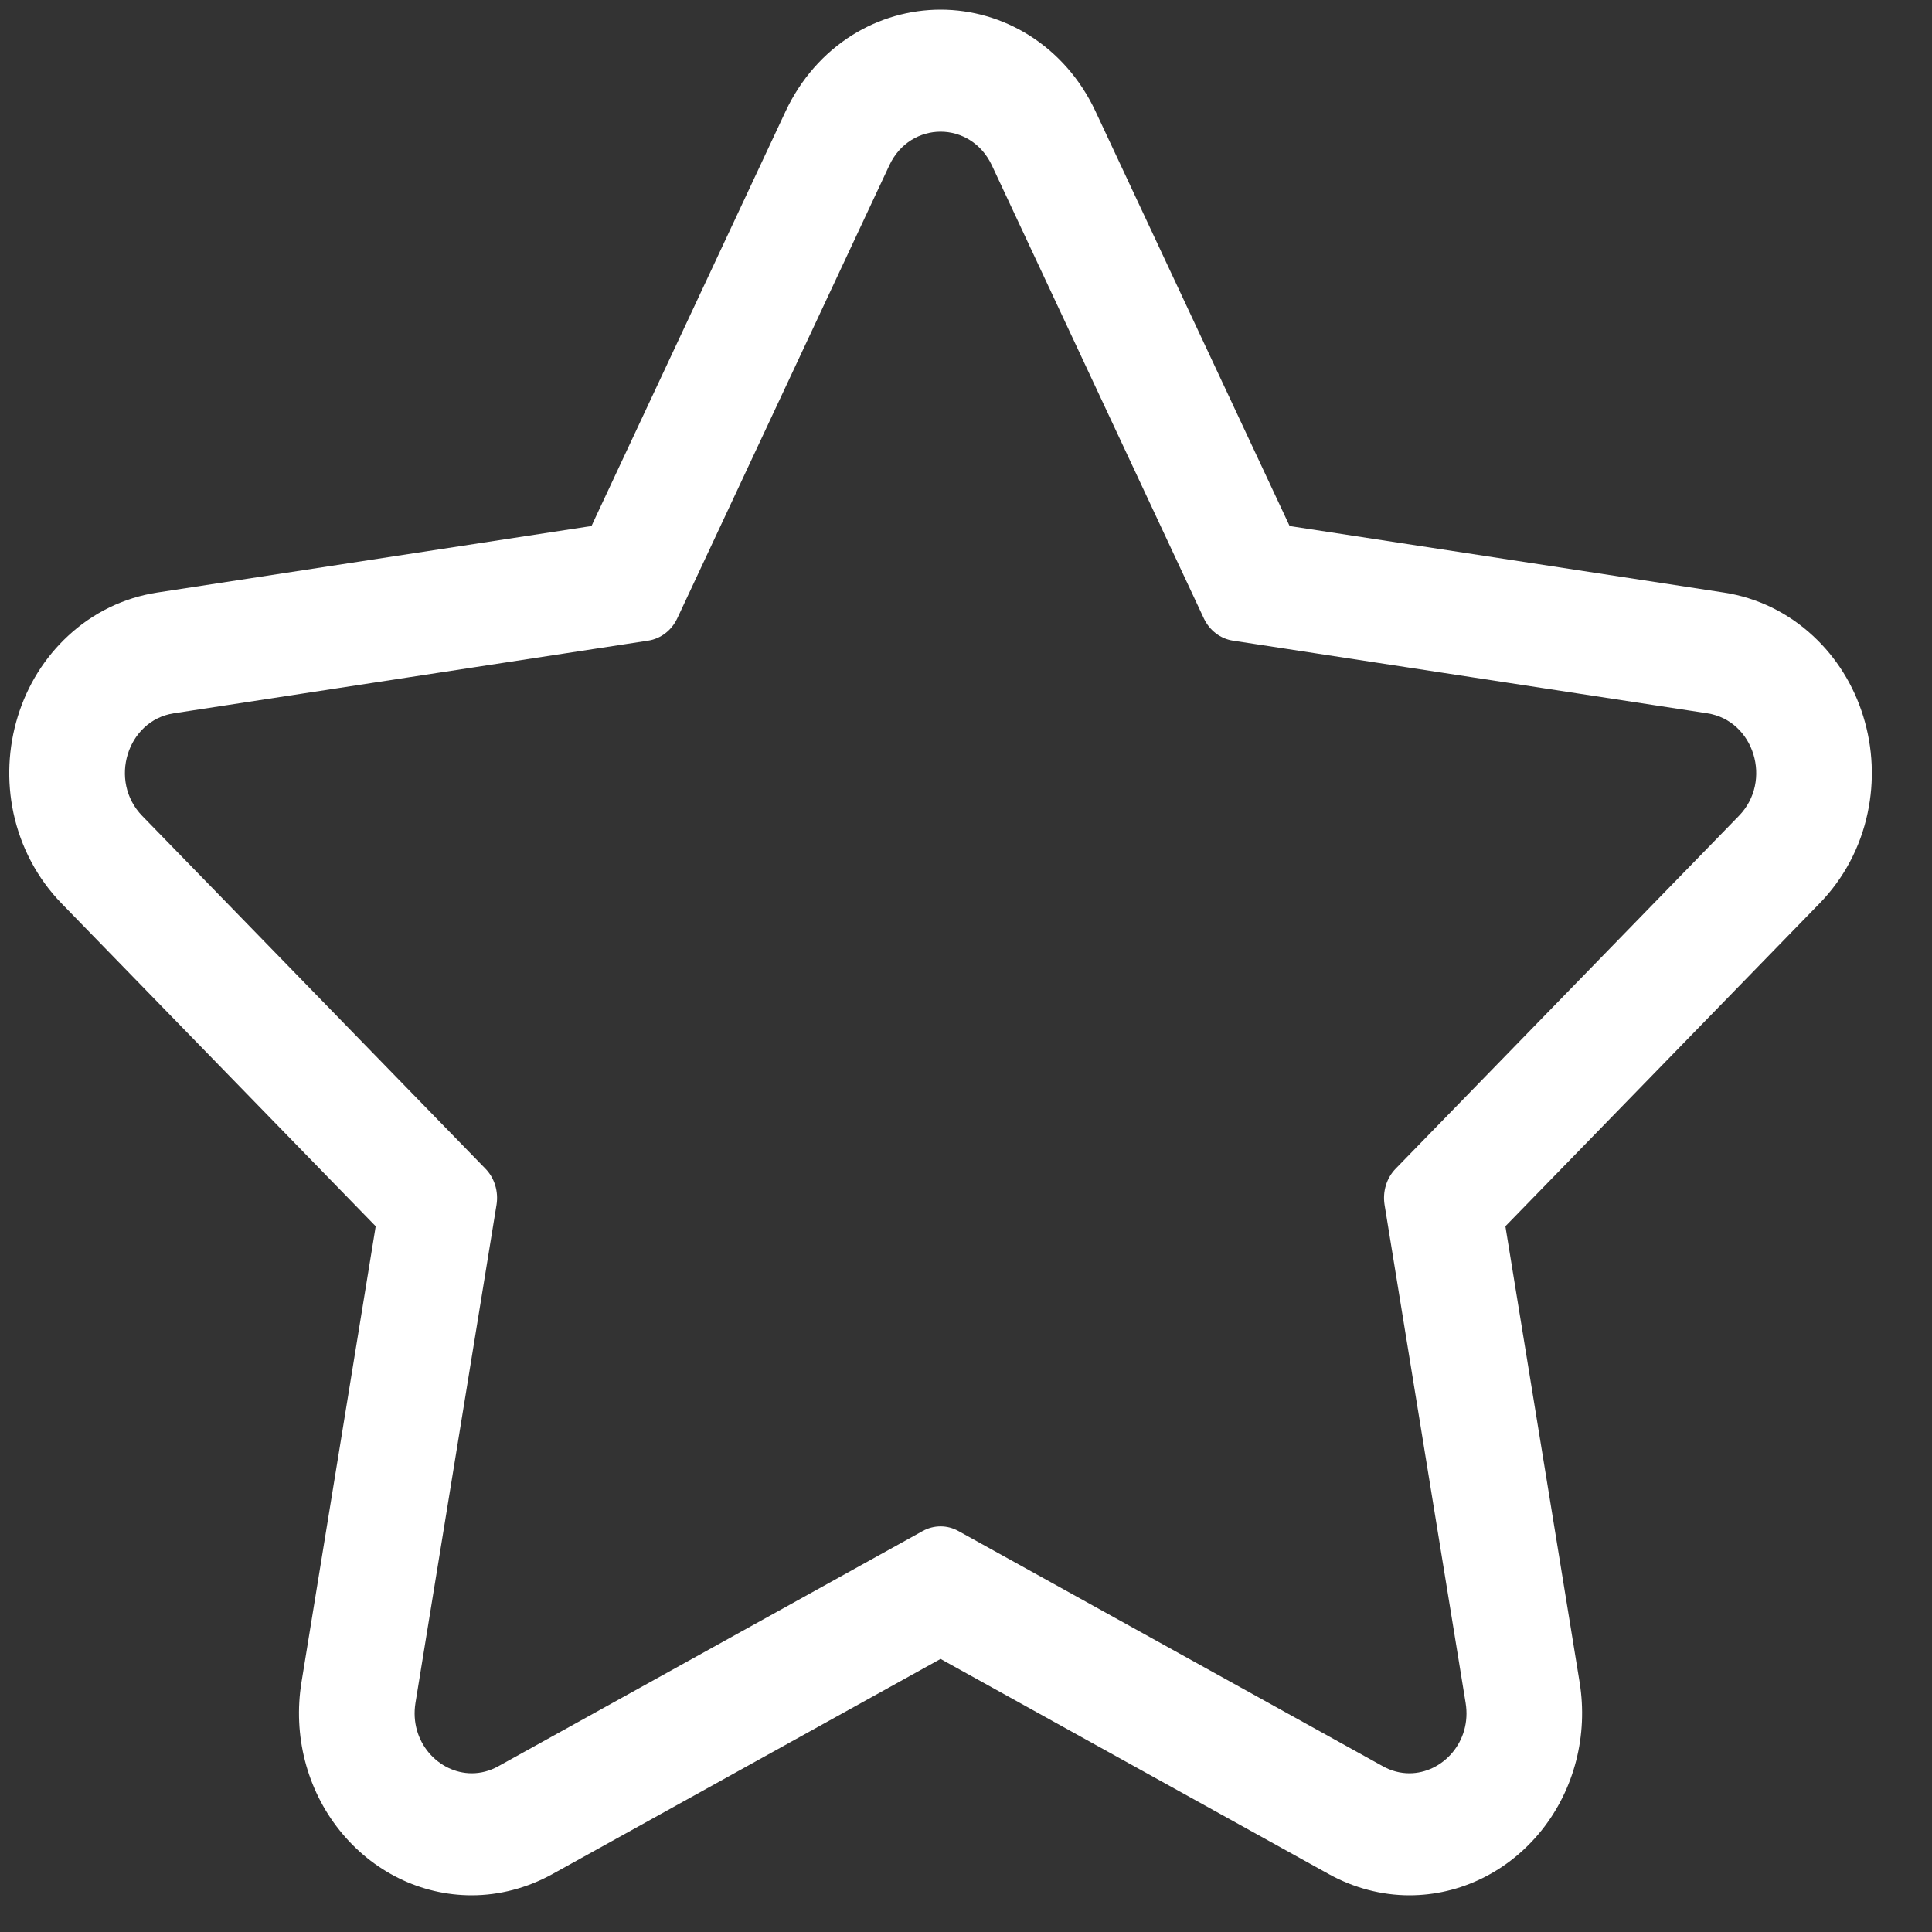 <svg width="20" height="20" viewBox="0 0 20 20" fill="none" xmlns="http://www.w3.org/2000/svg">
<rect x="0" y="0" width="20" height="20" fill="#333333" stroke="none"/>
<path d="M13.328 5.398L13.35 5.445L13.4 5.453L17.846 6.134C18.191 6.187 18.51 6.342 18.769 6.583C19.01 6.806 19.19 7.094 19.289 7.417C19.389 7.741 19.404 8.086 19.334 8.415C19.259 8.771 19.087 9.094 18.837 9.351L15.62 12.657L15.584 12.694L15.592 12.745L16.352 17.414C16.441 17.964 16.298 18.522 15.959 18.947C15.616 19.375 15.117 19.62 14.59 19.62C14.303 19.62 14.015 19.544 13.758 19.402L9.781 17.198L9.737 17.173L9.692 17.198L5.716 19.402C5.458 19.544 5.171 19.62 4.883 19.62C4.356 19.62 3.857 19.375 3.515 18.947C3.175 18.522 3.032 17.964 3.121 17.414L3.881 12.745L3.889 12.694L3.853 12.657L0.636 9.351L0.636 9.351C0.387 9.094 0.215 8.771 0.139 8.415C0.069 8.086 0.084 7.741 0.184 7.417C0.283 7.094 0.463 6.806 0.704 6.583L0.641 6.508L0.704 6.583C0.963 6.342 1.282 6.187 1.627 6.134L6.073 5.453L6.123 5.446L6.145 5.398L8.133 1.151C8.288 0.821 8.526 0.549 8.823 0.363L8.774 0.277L8.823 0.363C9.099 0.191 9.414 0.1 9.737 0.1C10.059 0.1 10.374 0.191 10.65 0.363C10.947 0.549 11.186 0.821 11.34 1.151L13.328 5.398ZM14.333 12.472C14.311 12.334 14.354 12.194 14.448 12.098L18.001 8.446C18.352 8.086 18.159 7.459 17.674 7.384L12.764 6.632C12.633 6.612 12.521 6.526 12.462 6.401C12.462 6.401 12.462 6.401 12.462 6.401L10.267 1.71C10.158 1.479 9.947 1.363 9.737 1.363C9.527 1.363 9.315 1.479 9.207 1.71L7.011 6.401C6.952 6.526 6.84 6.612 6.709 6.632L1.799 7.384C1.314 7.459 1.122 8.086 1.472 8.446L5.025 12.098C5.119 12.194 5.162 12.334 5.14 12.472L4.301 17.628C4.236 18.031 4.54 18.357 4.884 18.357C4.975 18.357 5.069 18.334 5.159 18.284L9.55 15.85L9.506 15.761L9.55 15.85C9.609 15.817 9.673 15.801 9.737 15.801C9.801 15.801 9.864 15.817 9.923 15.85L9.967 15.761L9.923 15.85L14.315 18.284L14.359 18.195L14.315 18.284C14.404 18.334 14.498 18.357 14.59 18.357C14.933 18.357 15.238 18.031 15.172 17.628L14.333 12.472Z" fill="white"/>
</svg>
